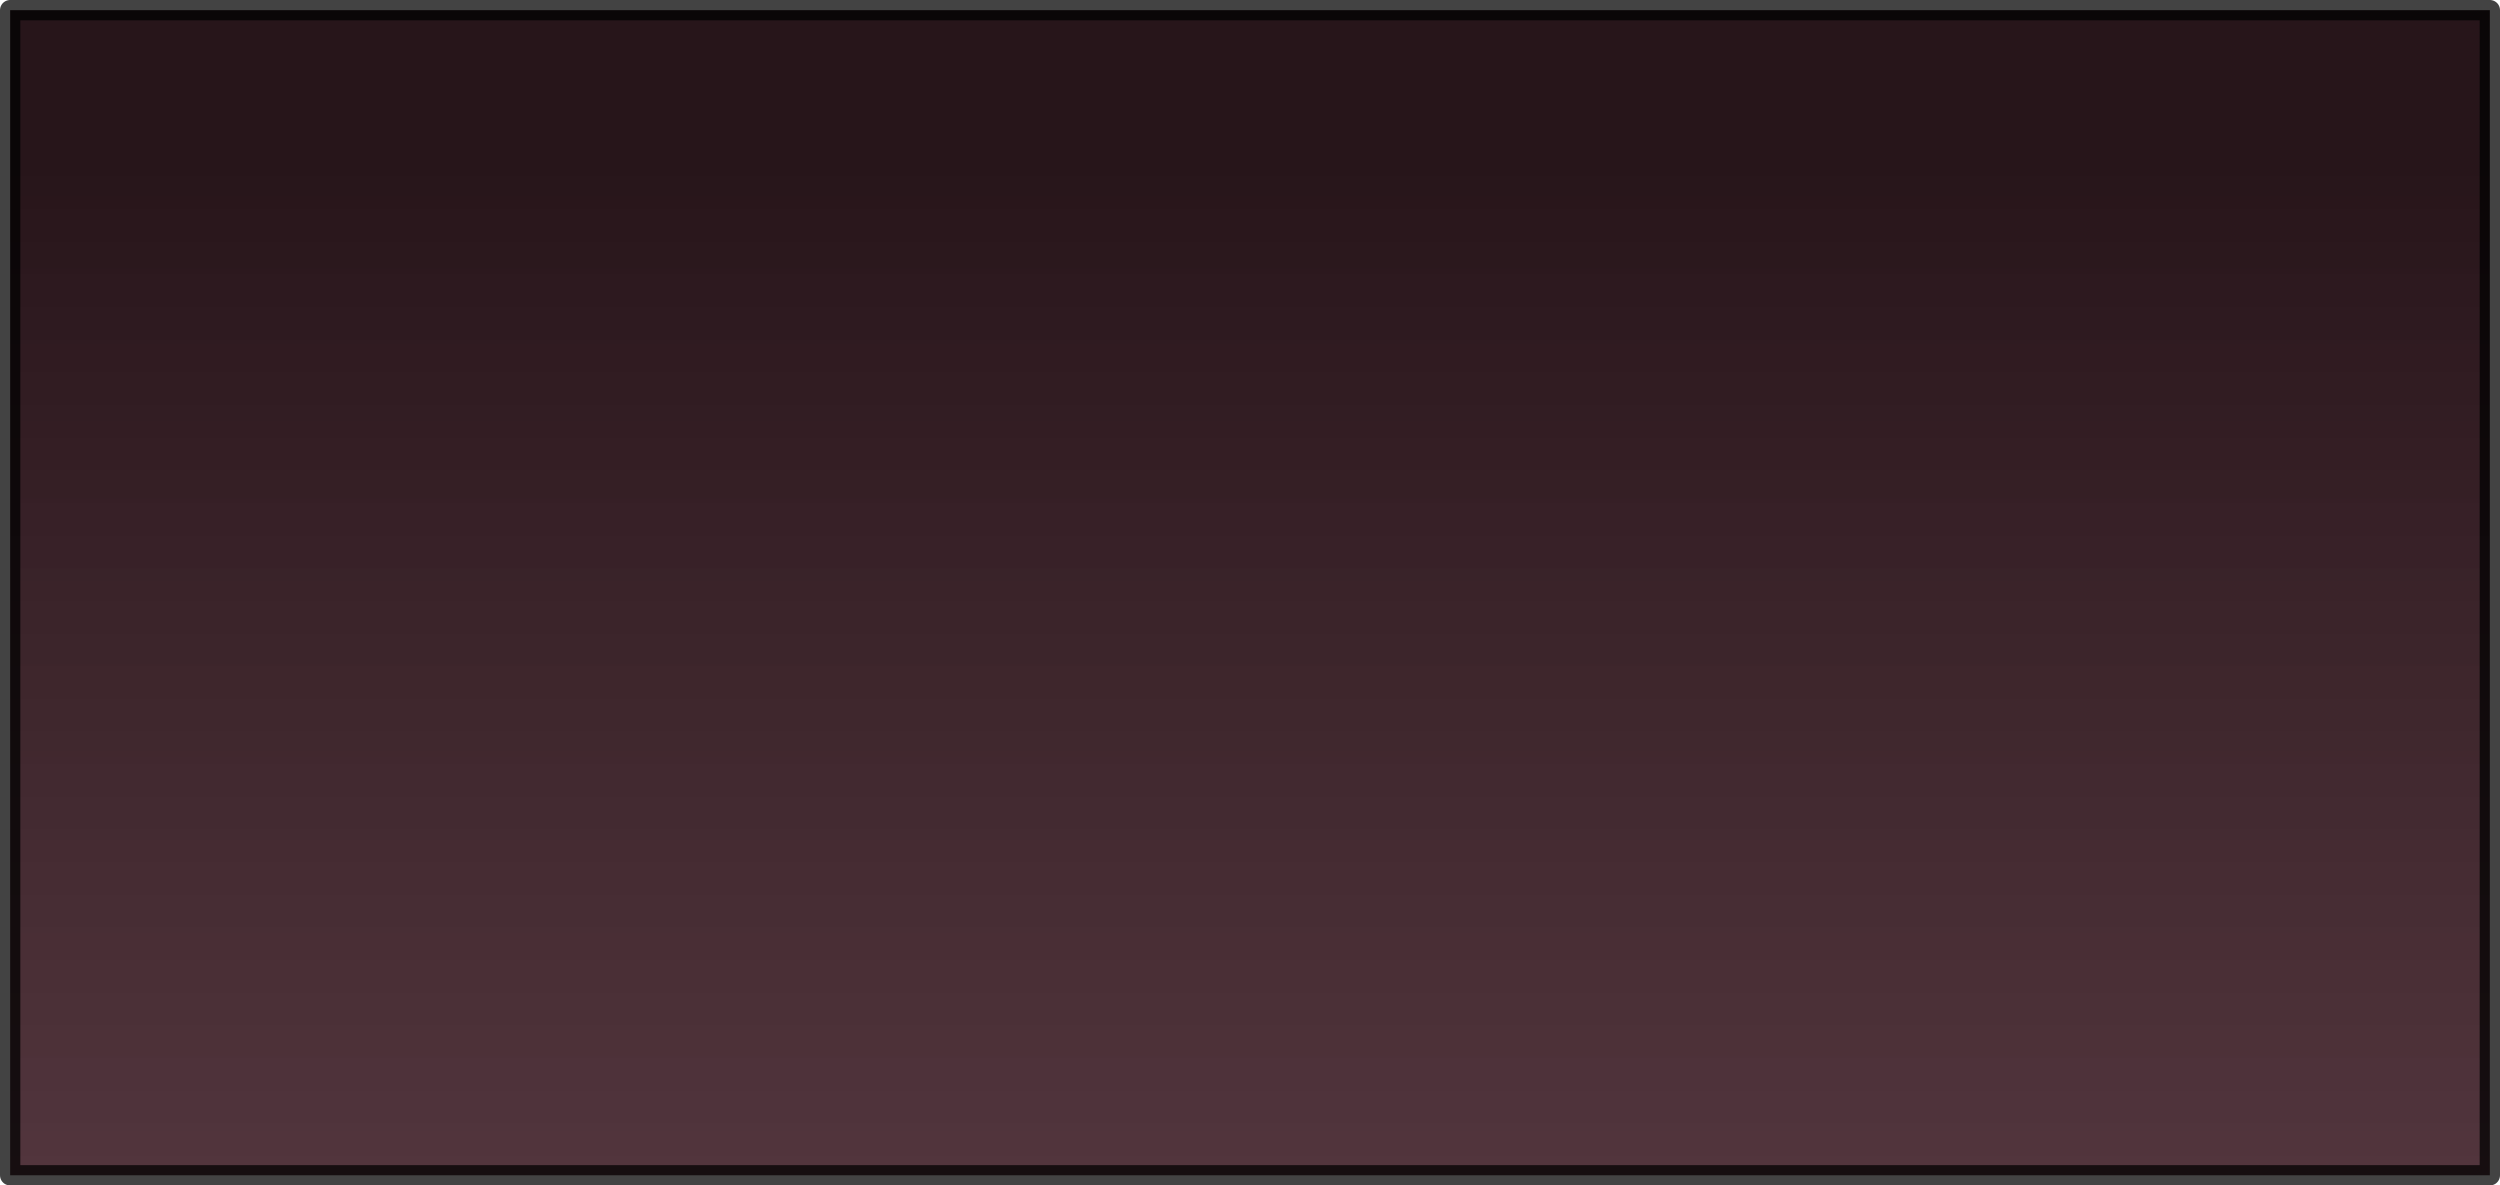 <?xml version="1.0" encoding="UTF-8" standalone="no"?>
<svg xmlns:xlink="http://www.w3.org/1999/xlink" height="58.3px" width="122.95px" xmlns="http://www.w3.org/2000/svg">
  <g transform="matrix(1.0, 0.0, 0.0, 1.0, 61.35, 29.15)">
    <path d="M-60.85 -28.65 L61.1 -28.65 61.1 28.65 -60.85 28.65 -60.85 -28.65" fill="url(#gradient0)" fill-rule="evenodd" stroke="none"/>
    <path d="M-60.85 -28.65 L61.1 -28.65 61.1 28.65 -60.85 28.65 -60.85 -28.65 Z" fill="none" stroke="#000000" stroke-linecap="round" stroke-linejoin="round" stroke-opacity="0.737" stroke-width="1.0"/>
  </g>
  <defs>
    <linearGradient gradientTransform="matrix(0.0, 0.035, -0.074, 0.0, 0.15, 0.0)" gradientUnits="userSpaceOnUse" id="gradient0" spreadMethod="pad" x1="-819.2" x2="819.2">
      <stop offset="0.129" stop-color="#27151a"/>
      <stop offset="1.0" stop-color="#3a1922" stop-opacity="0.878"/>
    </linearGradient>
  </defs>
</svg>
